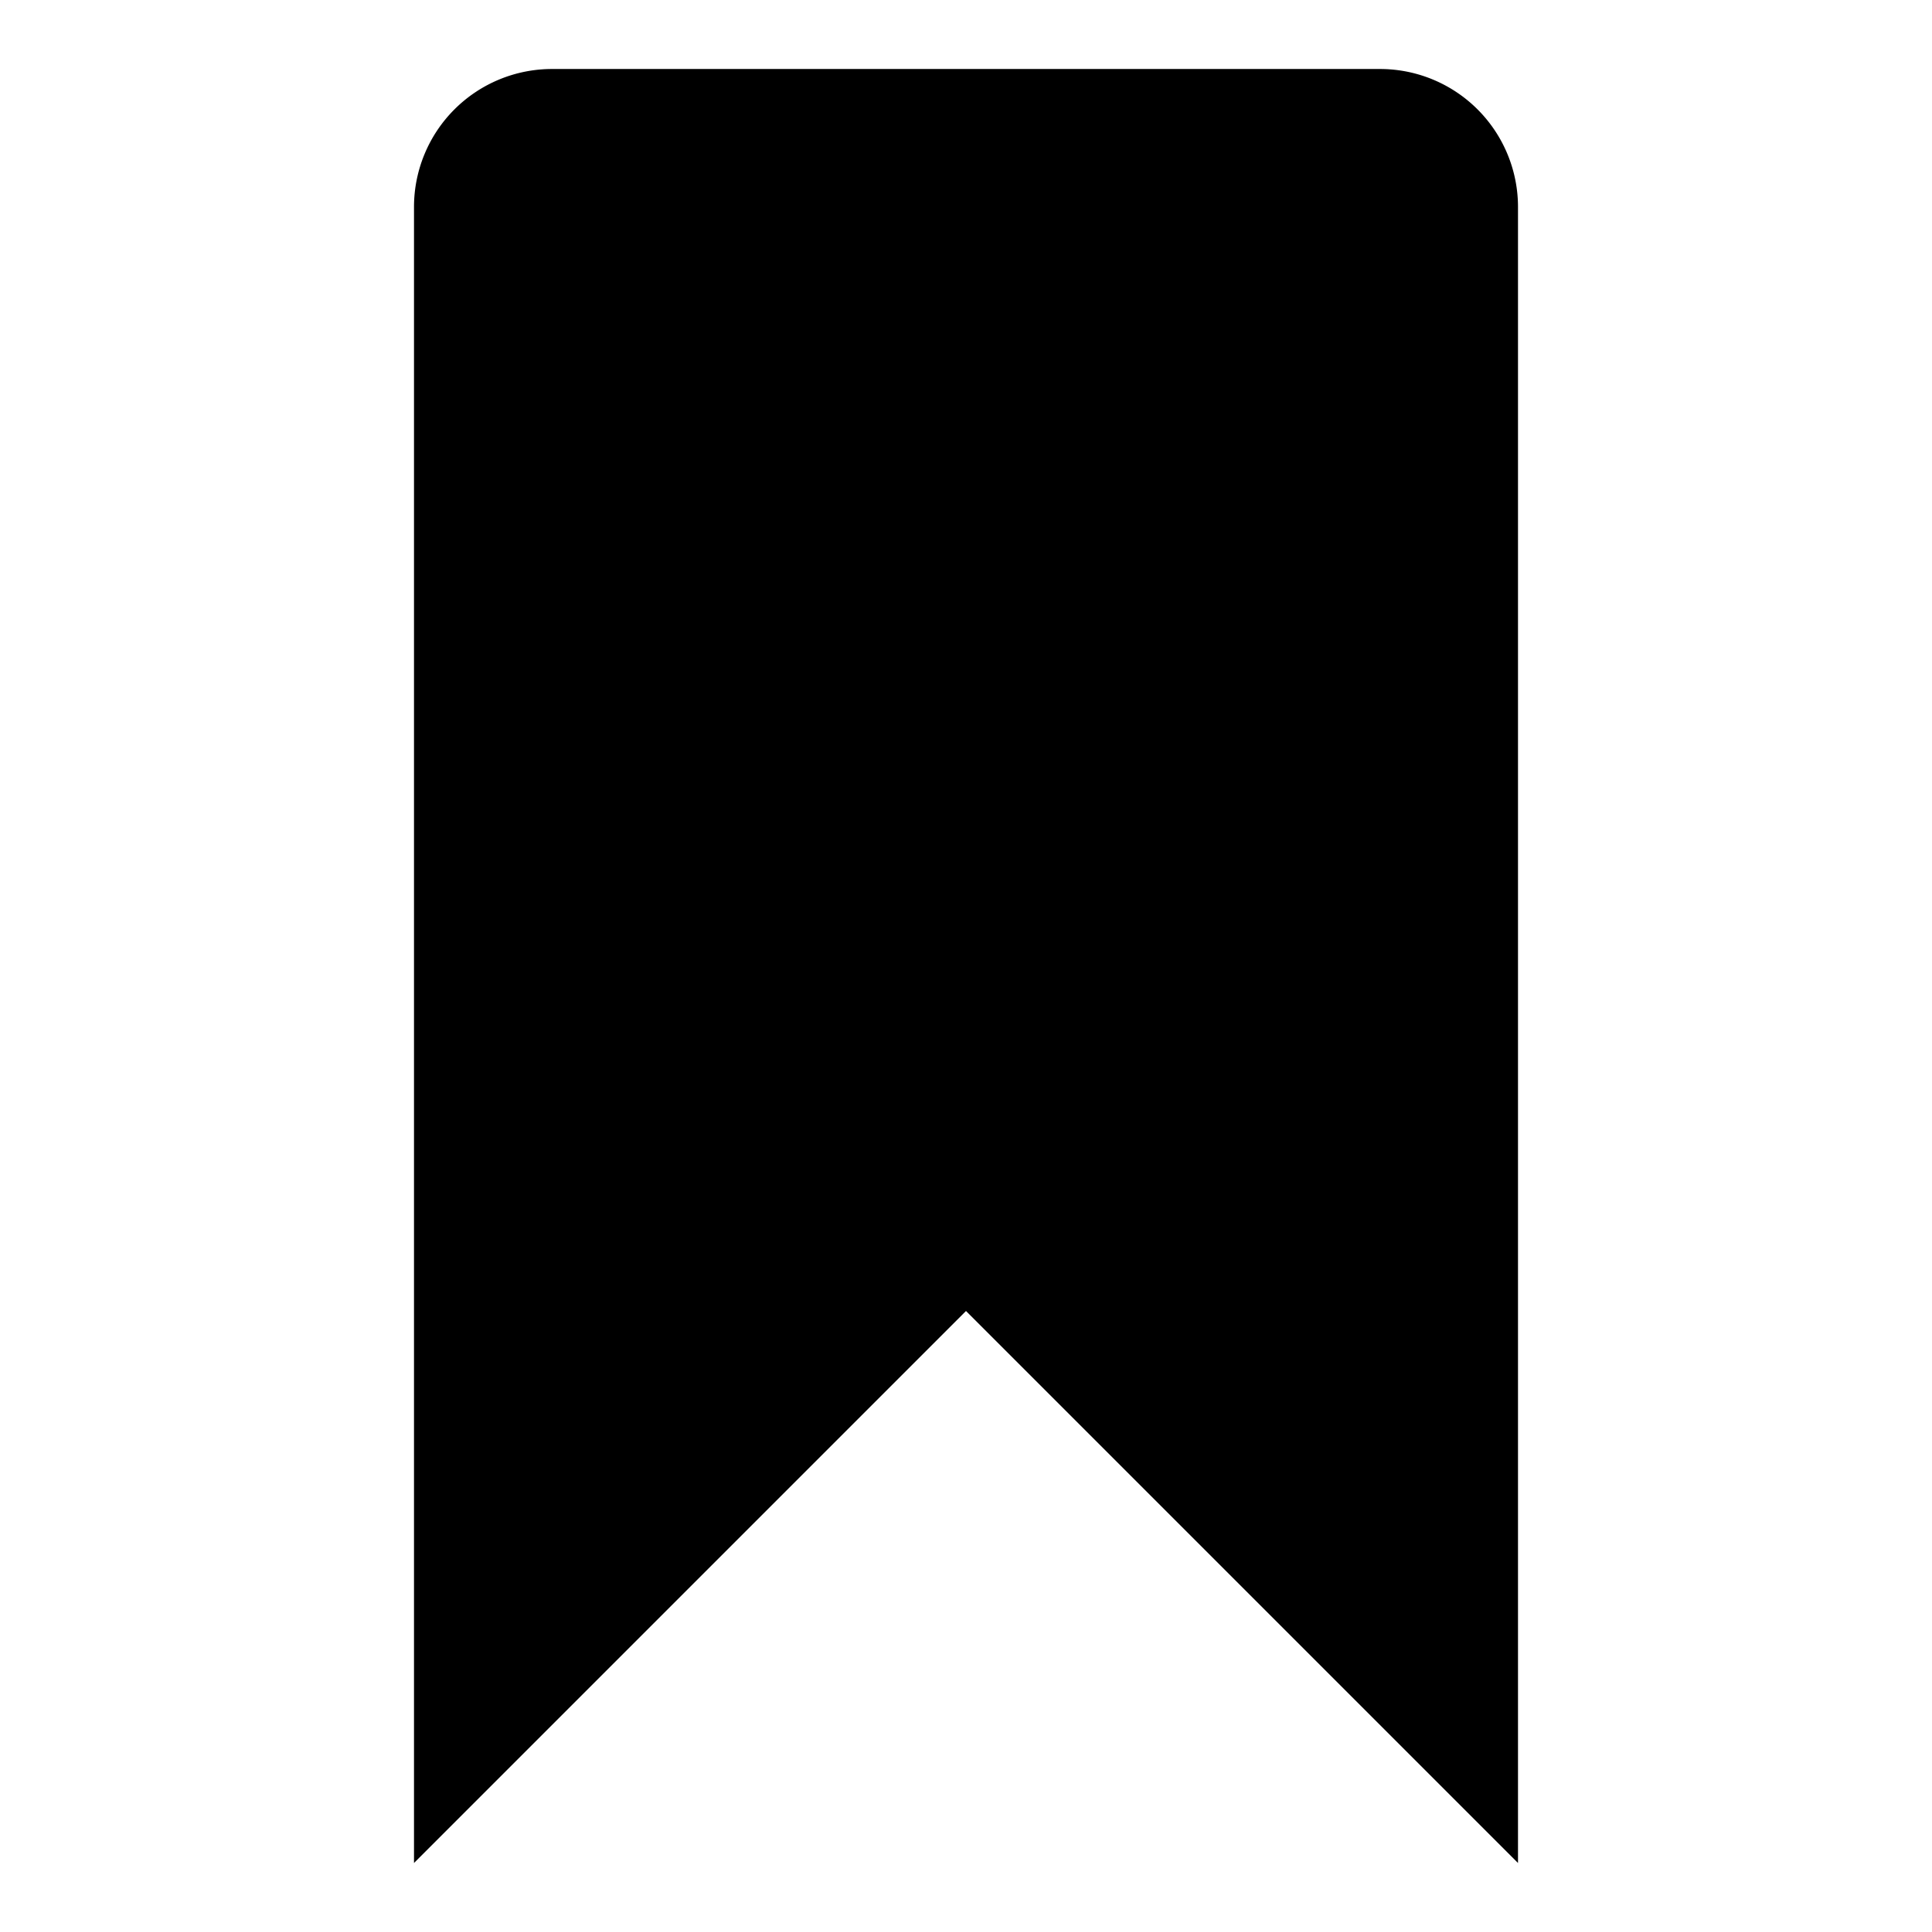 <svg xmlns="http://www.w3.org/2000/svg" viewBox="0 0 14 14">
    <g>
        <path d="M11,13.5l-4-4-4,4V1.5a1,1,0,0,1,1-1h6a1,1,0,0,1,1,1Z" stroke-linecap="round"
              stroke-linejoin="round"></path>
    </g>
</svg>
